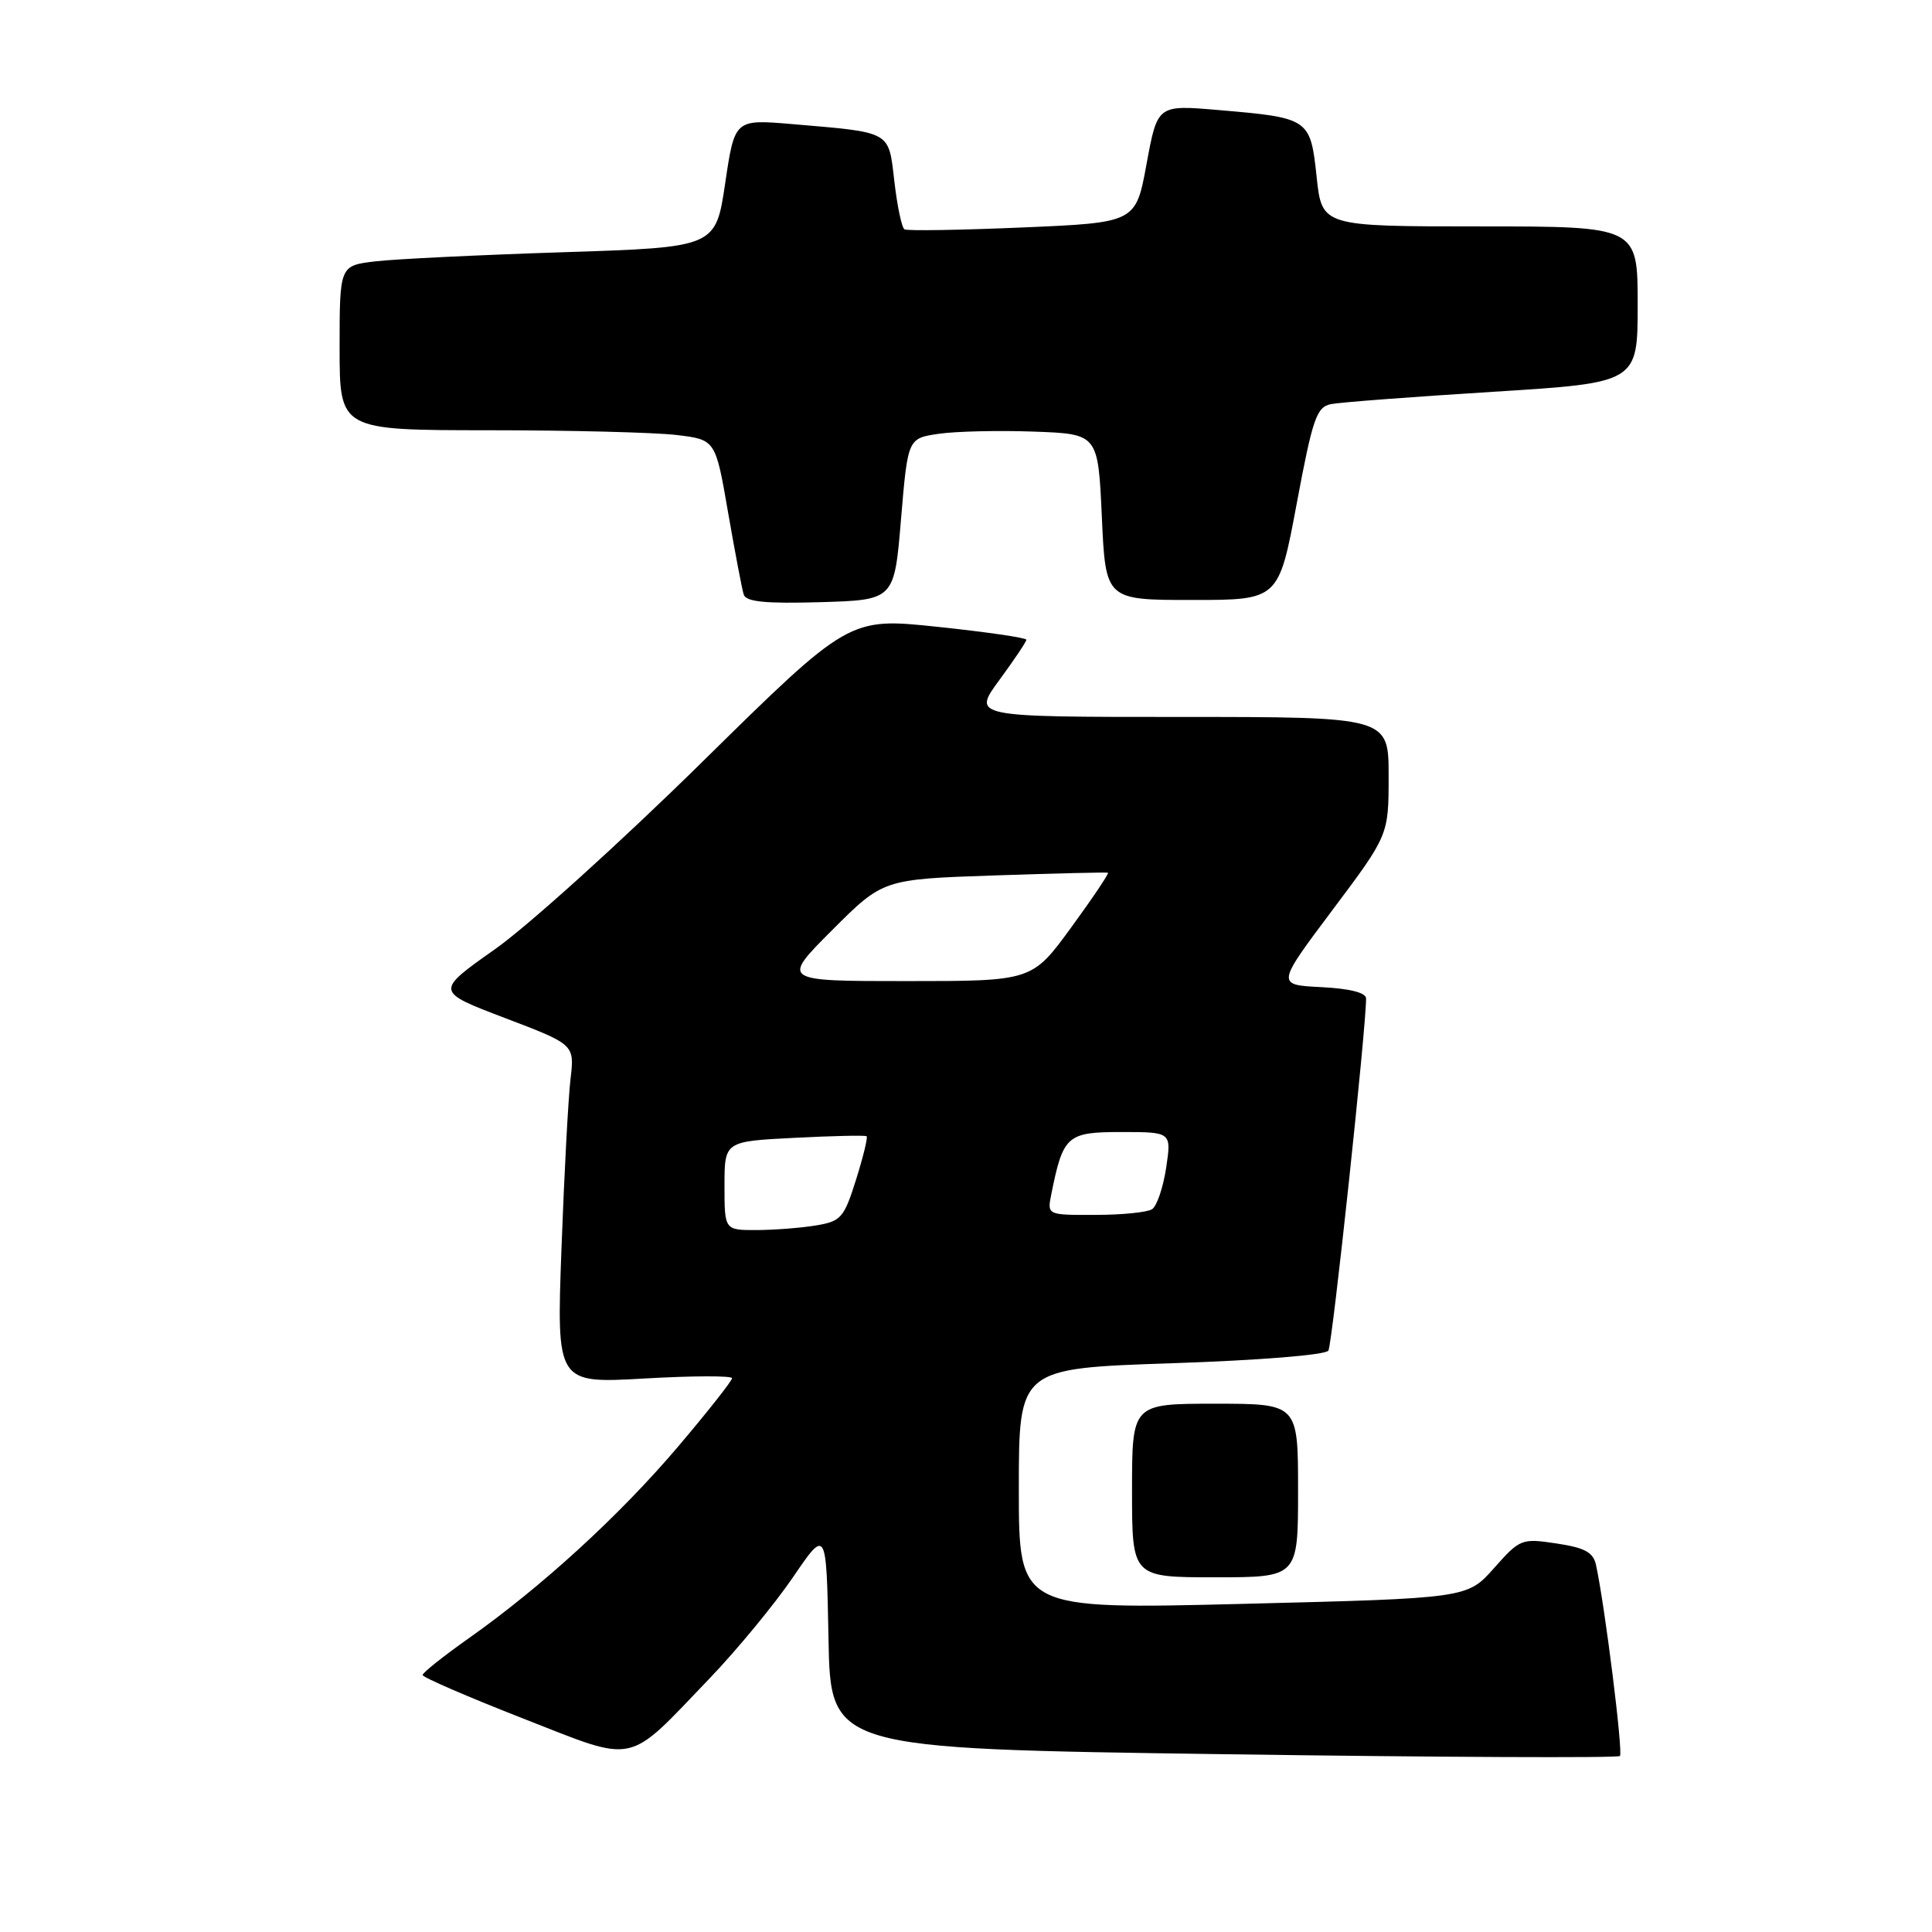 <?xml version="1.0" encoding="UTF-8" standalone="no"?>
<!DOCTYPE svg PUBLIC "-//W3C//DTD SVG 1.1//EN" "http://www.w3.org/Graphics/SVG/1.1/DTD/svg11.dtd" >
<svg xmlns="http://www.w3.org/2000/svg" xmlns:xlink="http://www.w3.org/1999/xlink" version="1.1" viewBox="0 0 256 256">
 <g >
 <path fill="currentColor"
d=" M 94.07 222.35 C 97.68 218.58 102.63 212.57 105.07 209.00 C 109.50 202.50 109.50 202.50 109.78 217.11 C 110.05 231.71 110.05 231.71 162.10 232.44 C 190.73 232.85 214.38 232.95 214.65 232.68 C 215.09 232.24 212.66 212.78 211.48 207.37 C 211.12 205.69 210.00 205.08 206.26 204.52 C 201.62 203.82 201.41 203.90 197.96 207.79 C 194.42 211.78 194.42 211.78 164.71 212.52 C 135.00 213.26 135.00 213.26 135.00 197.29 C 135.00 181.32 135.00 181.32 155.20 180.64 C 166.85 180.25 175.67 179.54 176.02 178.96 C 176.54 178.12 181.05 135.96 181.01 132.30 C 181.00 131.53 178.85 130.99 175.06 130.80 C 169.12 130.50 169.12 130.50 176.56 120.58 C 184.00 110.66 184.00 110.66 184.00 102.83 C 184.00 95.00 184.00 95.00 156.41 95.00 C 128.83 95.00 128.83 95.00 132.41 90.12 C 134.39 87.43 136.00 85.02 136.00 84.77 C 136.00 84.51 130.71 83.74 124.25 83.06 C 112.50 81.82 112.50 81.82 93.00 101.01 C 82.28 111.56 69.94 122.71 65.58 125.78 C 57.66 131.37 57.66 131.37 66.90 134.89 C 76.13 138.40 76.13 138.40 75.60 142.95 C 75.30 145.45 74.76 155.56 74.40 165.41 C 73.74 183.32 73.74 183.32 85.37 182.66 C 91.77 182.29 97.00 182.28 97.00 182.62 C 97.00 182.97 93.76 187.07 89.81 191.73 C 82.08 200.83 71.73 210.30 62.04 217.13 C 58.72 219.48 56.00 221.64 56.00 221.95 C 56.00 222.25 61.95 224.83 69.21 227.67 C 84.59 233.68 82.84 234.06 94.07 222.35 Z  M 172.00 197.50 C 172.00 186.00 172.00 186.00 161.00 186.00 C 150.00 186.00 150.00 186.00 150.00 197.50 C 150.00 209.00 150.00 209.00 161.00 209.00 C 172.00 209.00 172.00 209.00 172.00 197.50 Z  M 119.39 68.79 C 120.29 58.08 120.29 58.08 124.39 57.48 C 126.65 57.15 132.32 57.02 137.00 57.19 C 145.50 57.50 145.50 57.50 146.00 68.50 C 146.50 79.50 146.50 79.50 157.97 79.50 C 169.43 79.50 169.43 79.50 171.82 66.74 C 173.93 55.45 174.45 53.94 176.35 53.55 C 177.53 53.31 187.16 52.58 197.75 51.92 C 217.00 50.72 217.00 50.72 217.00 40.36 C 217.00 30.00 217.00 30.00 196.08 30.00 C 175.16 30.00 175.16 30.00 174.46 23.43 C 173.63 15.70 173.50 15.61 161.43 14.58 C 153.37 13.89 153.37 13.89 151.93 21.70 C 150.50 29.50 150.50 29.50 135.50 30.14 C 127.25 30.49 120.21 30.61 119.85 30.39 C 119.49 30.18 118.89 27.33 118.51 24.06 C 117.72 17.28 118.24 17.58 104.93 16.44 C 97.35 15.80 97.35 15.80 96.09 24.29 C 94.83 32.77 94.83 32.77 74.66 33.42 C 63.57 33.78 52.36 34.32 49.75 34.63 C 45.00 35.19 45.00 35.19 45.00 46.09 C 45.00 57.00 45.00 57.00 64.75 57.01 C 75.61 57.01 86.82 57.30 89.65 57.64 C 94.81 58.26 94.81 58.26 96.47 67.88 C 97.39 73.17 98.32 78.08 98.55 78.79 C 98.86 79.75 101.45 80.00 108.73 79.79 C 118.50 79.50 118.50 79.50 119.39 68.79 Z  M 96.00 157.12 C 96.00 151.24 96.00 151.24 105.25 150.77 C 110.34 150.51 114.65 150.41 114.83 150.56 C 115.01 150.71 114.38 153.29 113.43 156.31 C 111.83 161.39 111.44 161.83 108.10 162.38 C 106.12 162.71 102.59 162.98 100.25 162.99 C 96.00 163.00 96.00 163.00 96.00 157.12 Z  M 139.30 158.25 C 140.87 150.45 141.37 150.00 148.59 150.00 C 155.23 150.00 155.23 150.00 154.52 154.75 C 154.12 157.36 153.29 159.83 152.65 160.23 C 152.02 160.64 148.63 160.98 145.12 160.98 C 138.75 161.00 138.75 161.00 139.30 158.25 Z  M 110.26 123.25 C 117.01 116.50 117.01 116.50 131.76 116.00 C 139.86 115.72 146.64 115.57 146.81 115.64 C 146.98 115.72 144.79 118.99 141.94 122.89 C 136.75 130.00 136.75 130.00 120.14 130.00 C 103.52 130.00 103.52 130.00 110.26 123.25 Z "/>
</g>
</svg>